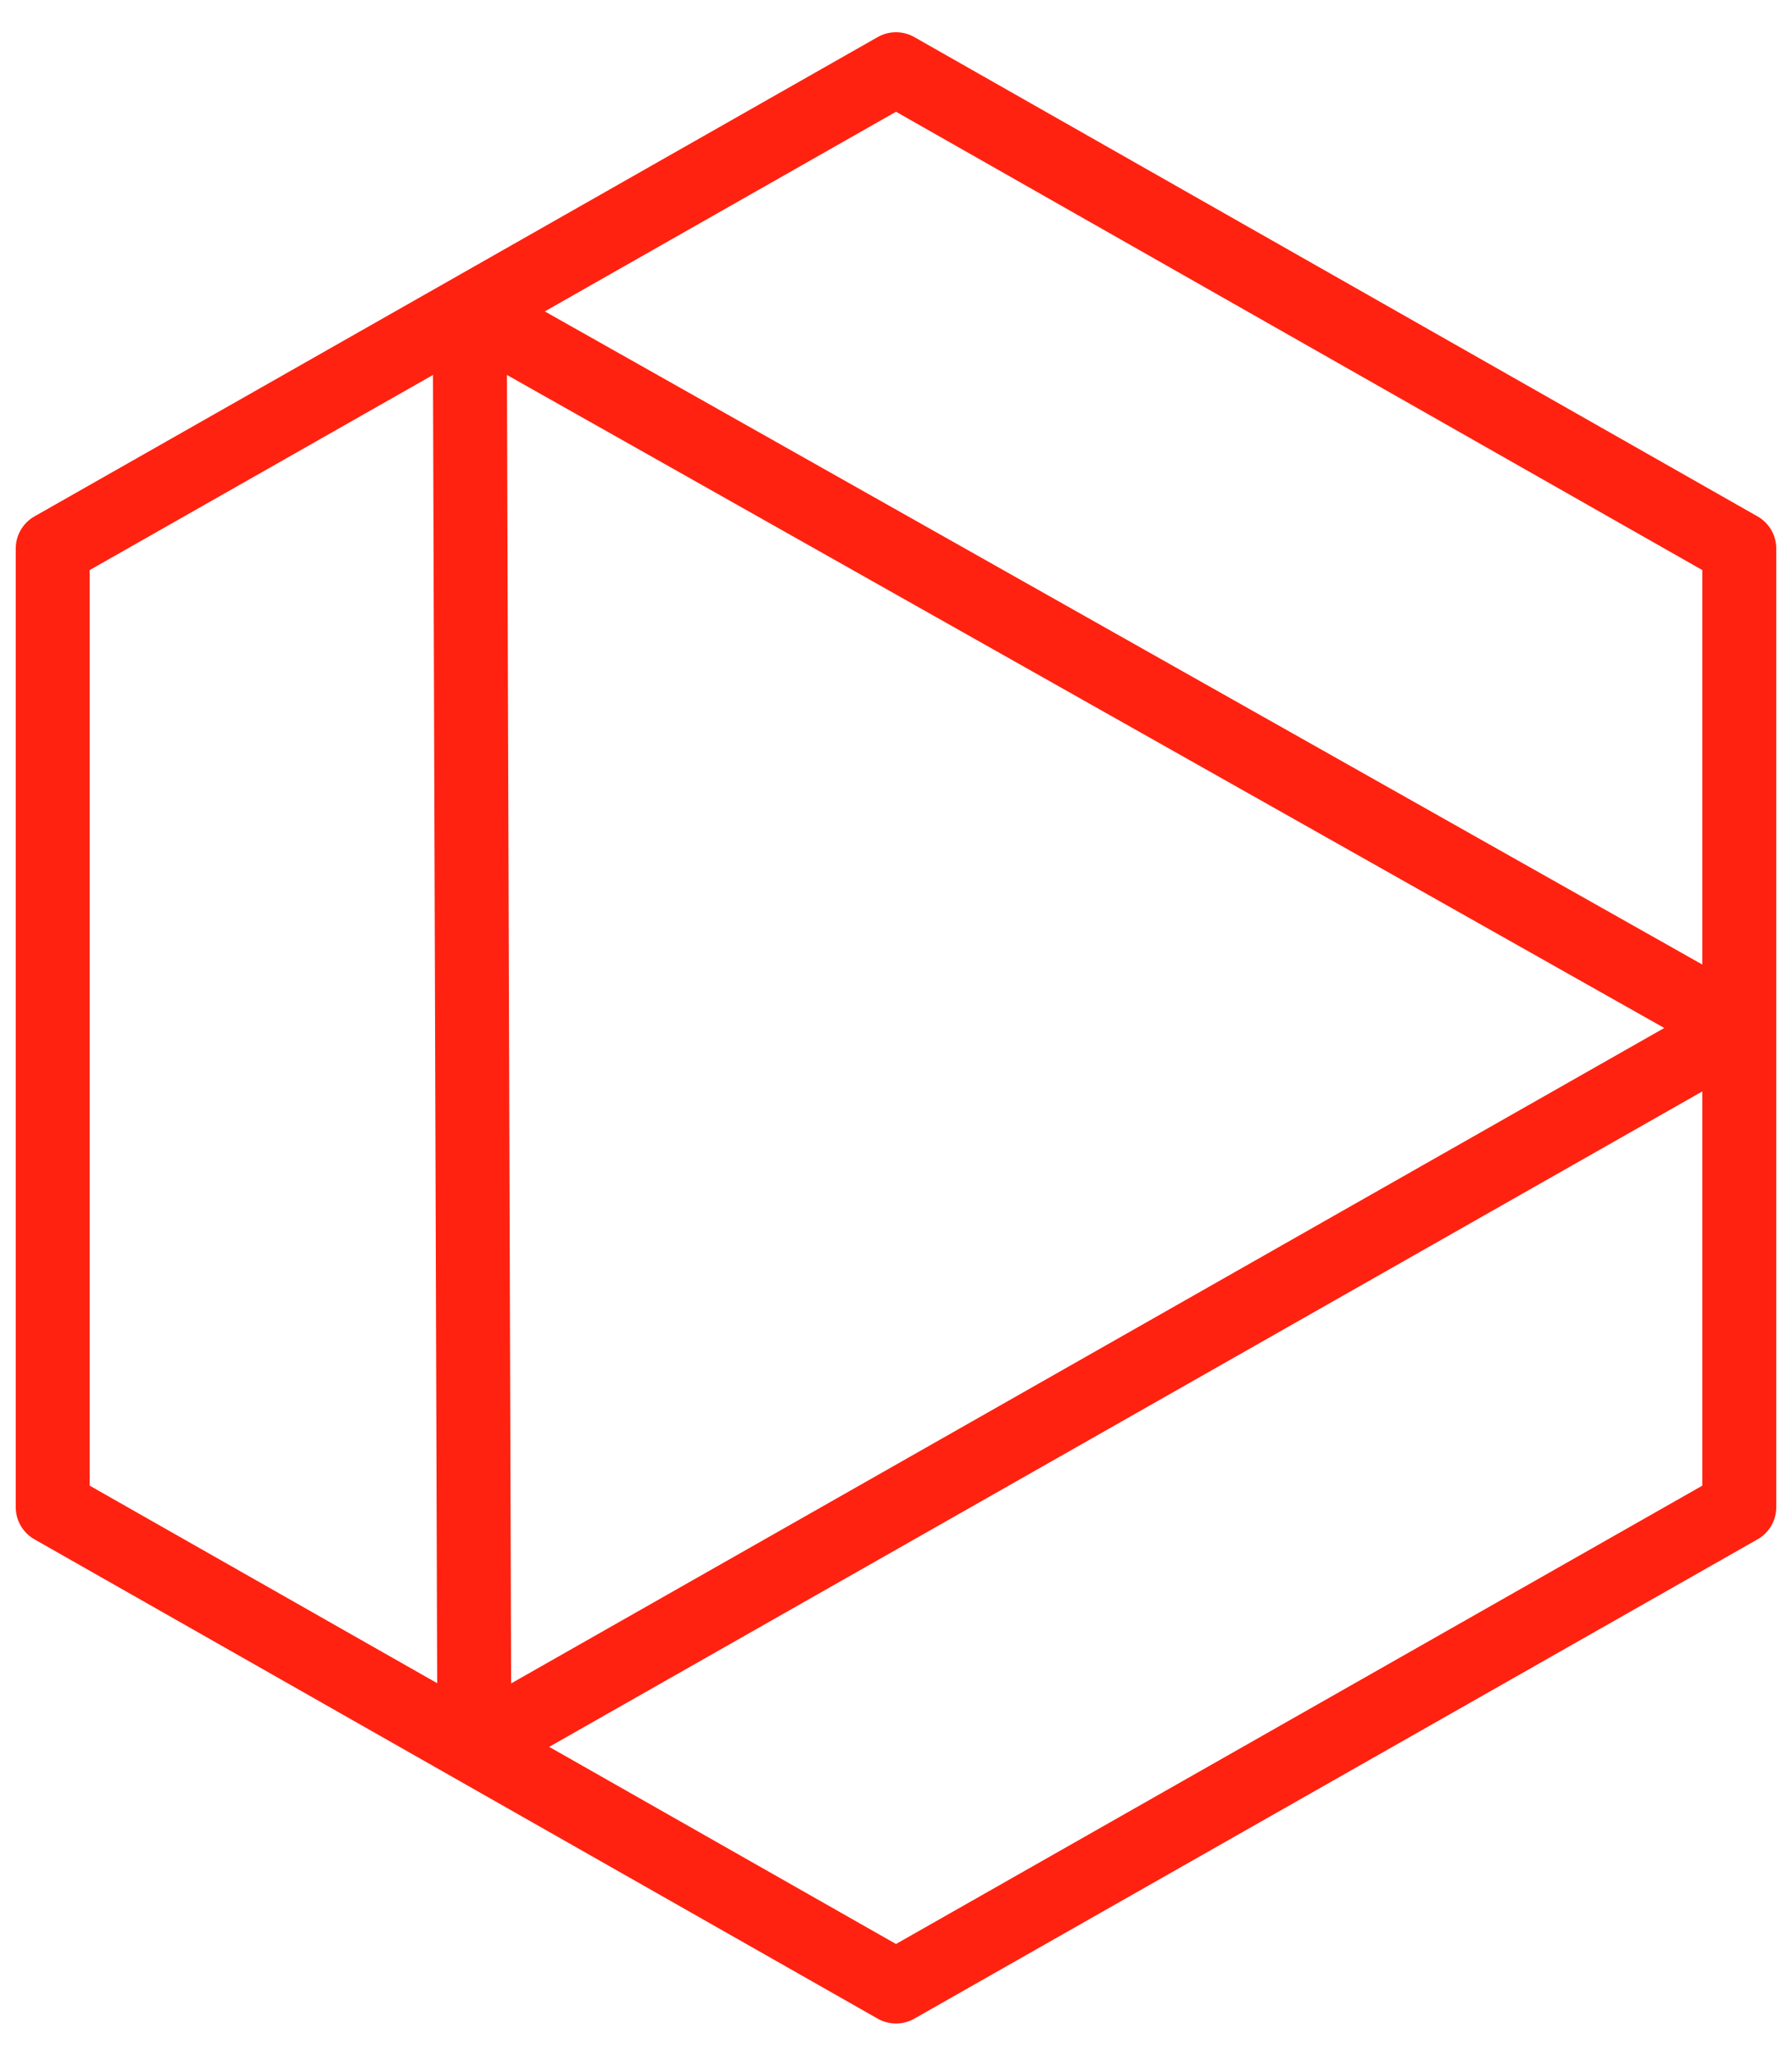 <svg width="34" height="39" viewBox="0 0 34 39" fill="none" xmlns="http://www.w3.org/2000/svg">
<path d="M33 19.5L9 33.14M33 19.5L8.913 5.91M33 19.5V10.407L17 1.313L8.913 5.91M33 19.5V28.593L17 37.687L9 33.14M9 33.14L8.913 5.91M9 33.14L1 28.593L1 10.407L8.913 5.91" stroke="#FF2210" stroke-width="1.403" stroke-linejoin="round"/>
</svg>
